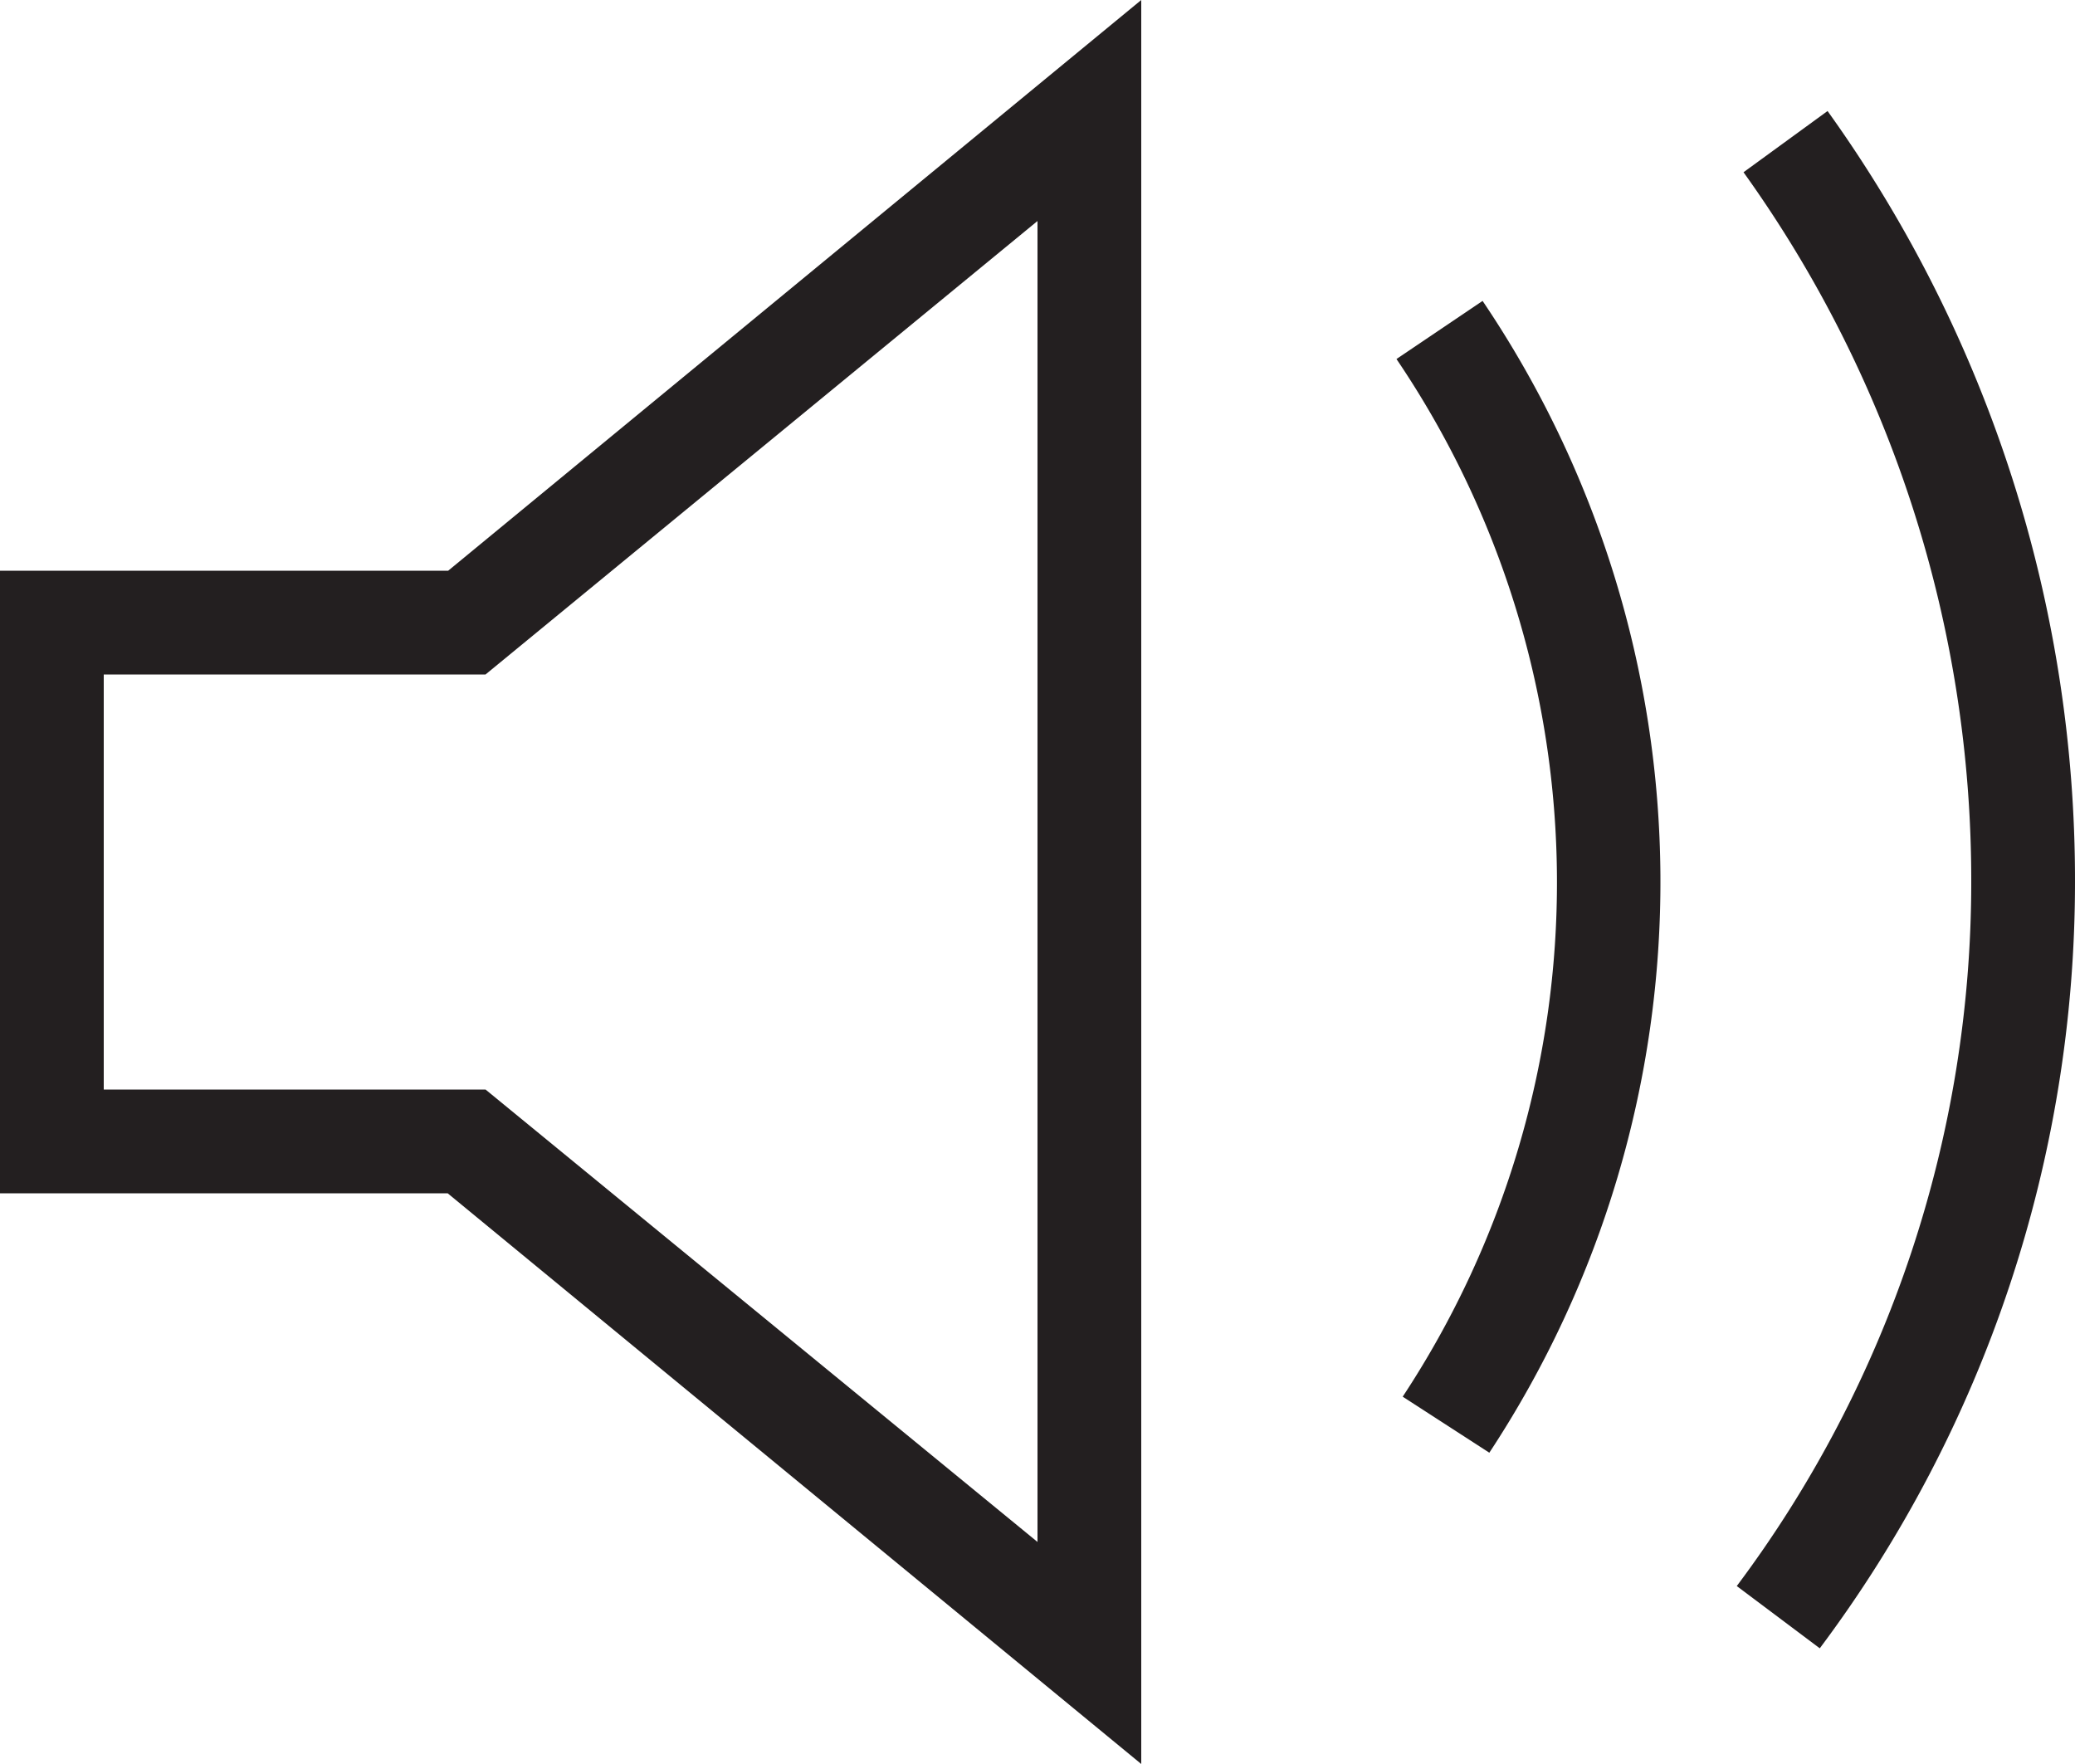 <svg xmlns="http://www.w3.org/2000/svg" viewBox="0 0 40 34"><g data-name="Layer 2"><g data-name="Photo / Audio / Video"><path d="M0 11v12h8.63L22 34V0L8.64 11zm20-6.74v25.46L9.36 21H2v-8h7.36zm15.23-2.12l-1.62 1.18A23.4 23.4 0 0138 17a22.63 22.63 0 01-4.52 13.57l1.6 1.2A24.64 24.64 0 0040 17a25.43 25.43 0 00-4.77-14.86zm-8.31 4.78a18 18 0 01.12 20L28.71 28a20 20 0 00-.13-22.2z" fill="#231f20" data-name="Volume - Medium"/></g></g></svg>
